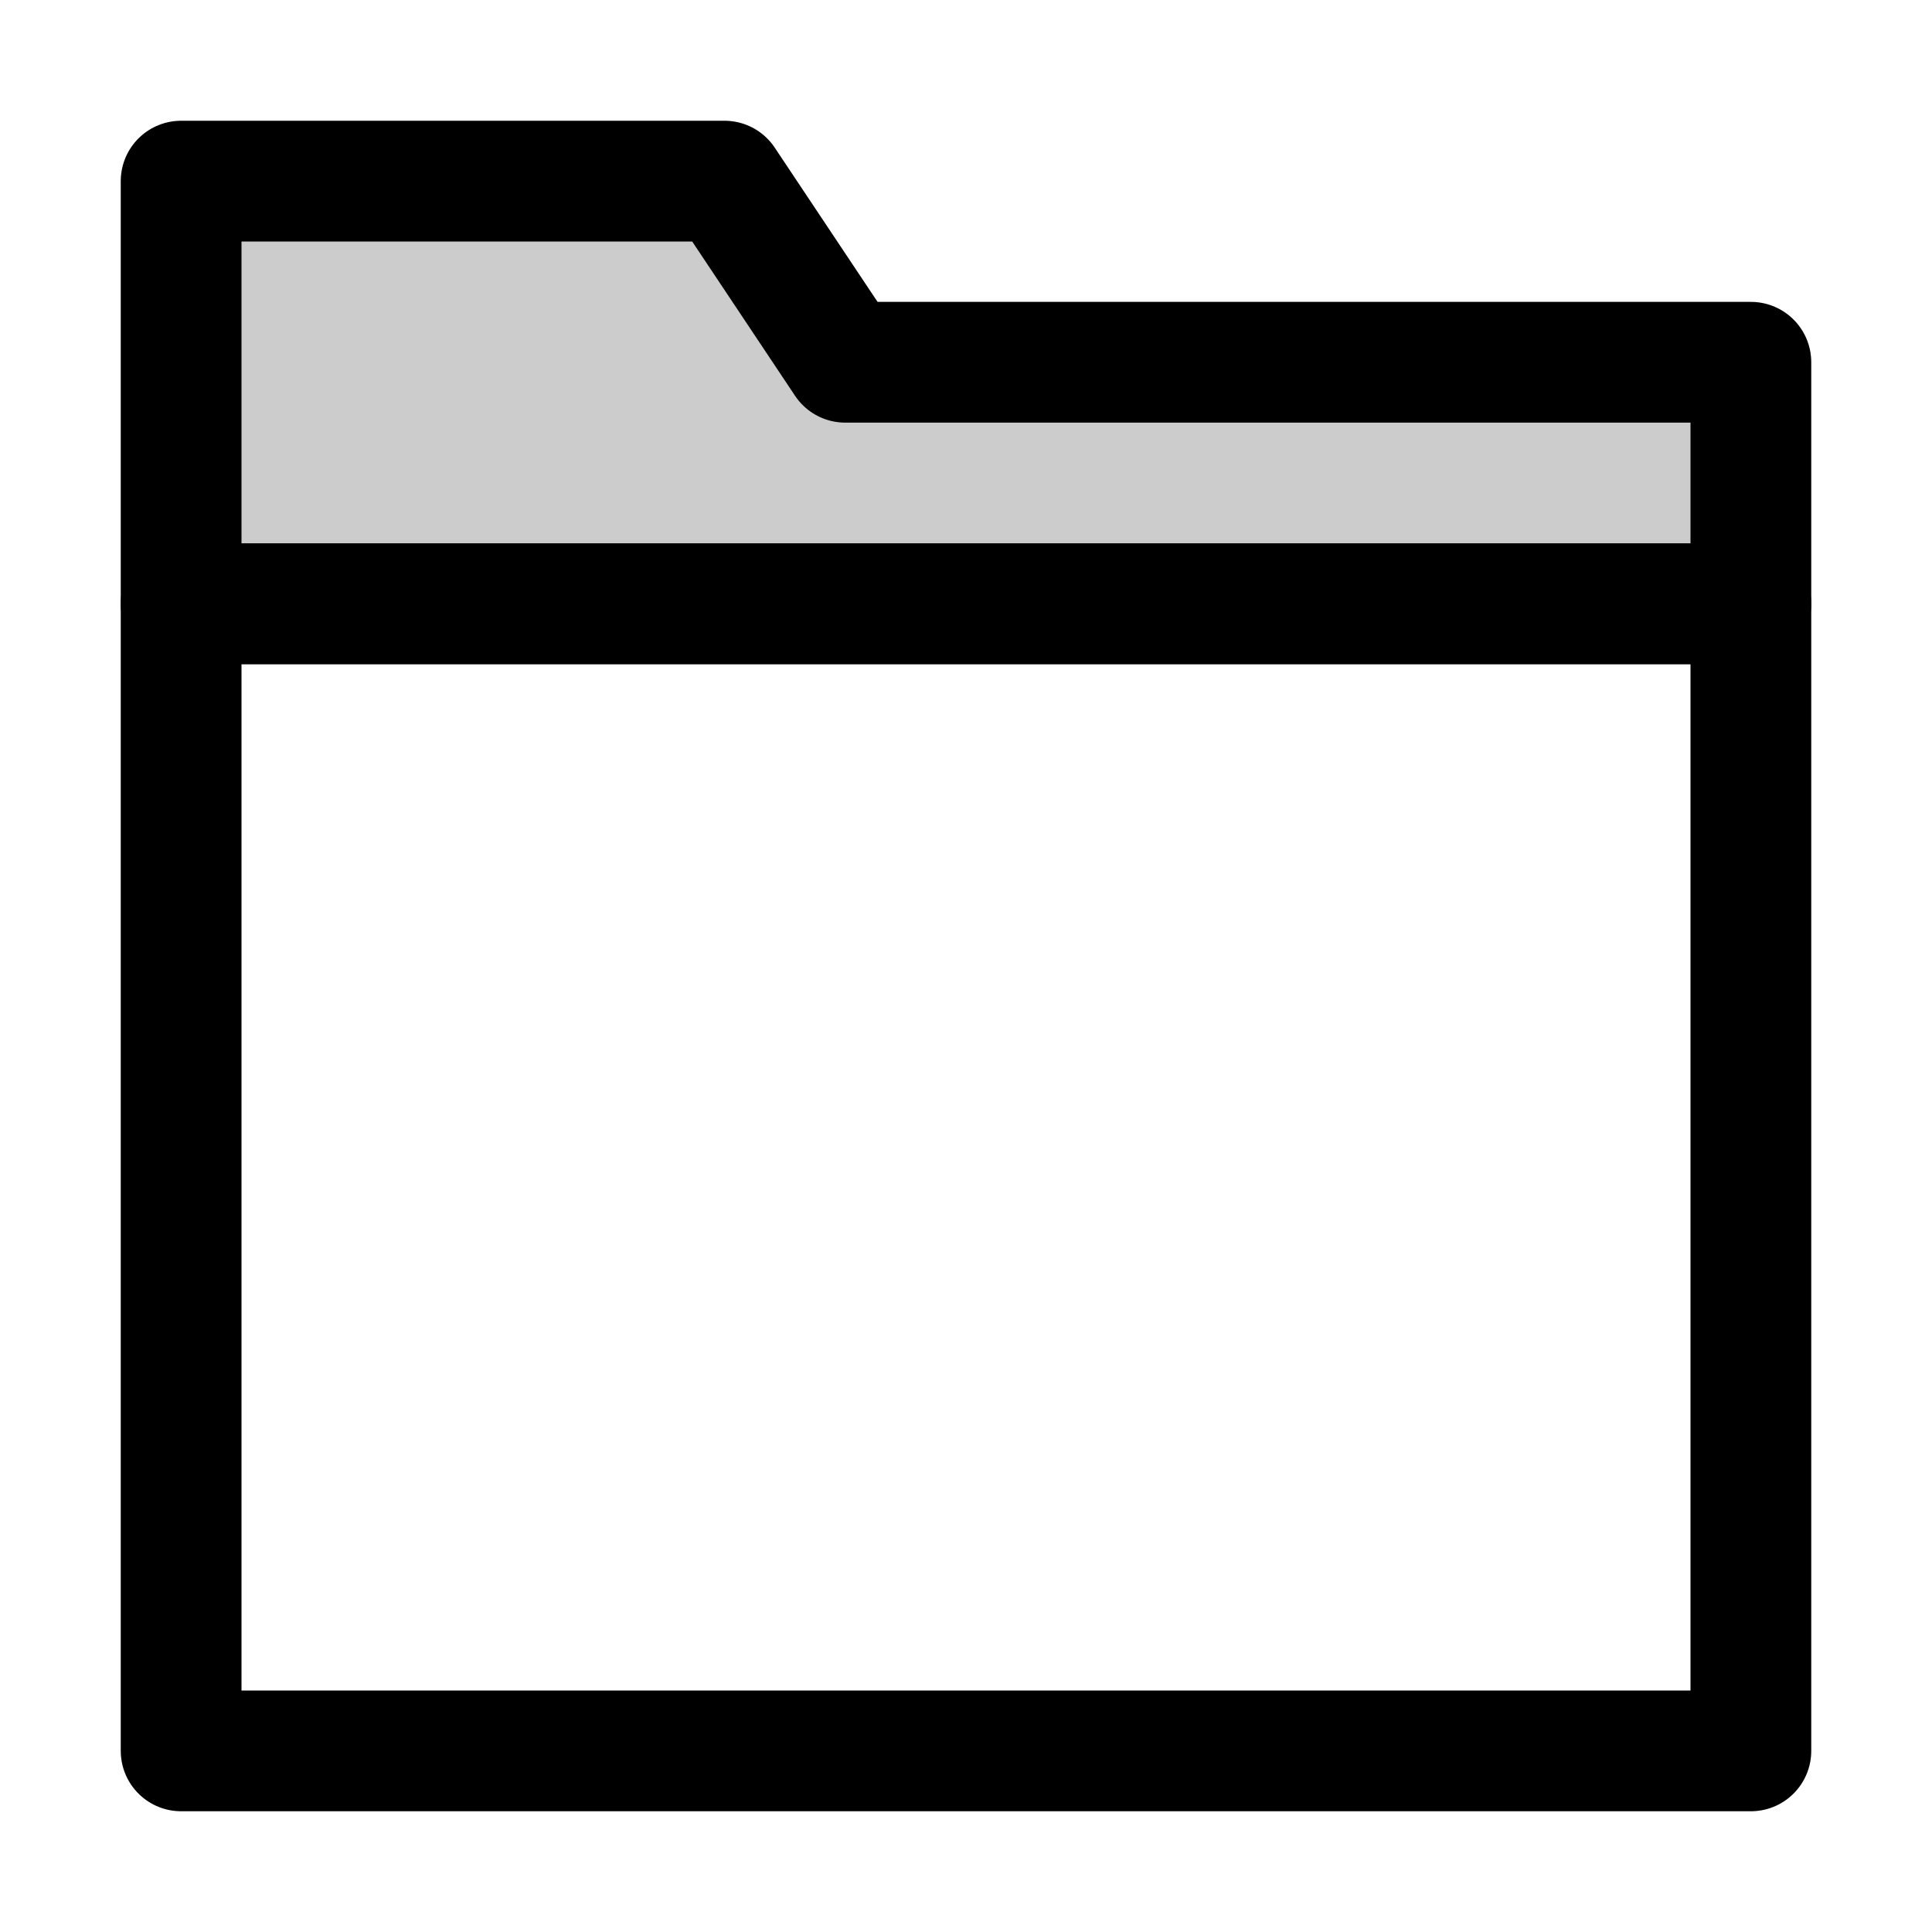 <?xml version="1.0" encoding="UTF-8"?>
<svg width="32" height="32" version="1.1" viewBox="0 0 32 32" xmlns="http://www.w3.org/2000/svg">
 <g stroke="#000" stroke-linecap="round" stroke-linejoin="round" stroke-width="2">
  <path d="m3 10h26v-4h-15l-2-3h-9z" fill="#ccc"/>
  <path d="m3 29h26v-19h-26z" fill="none"/>
 </g>
</svg>
